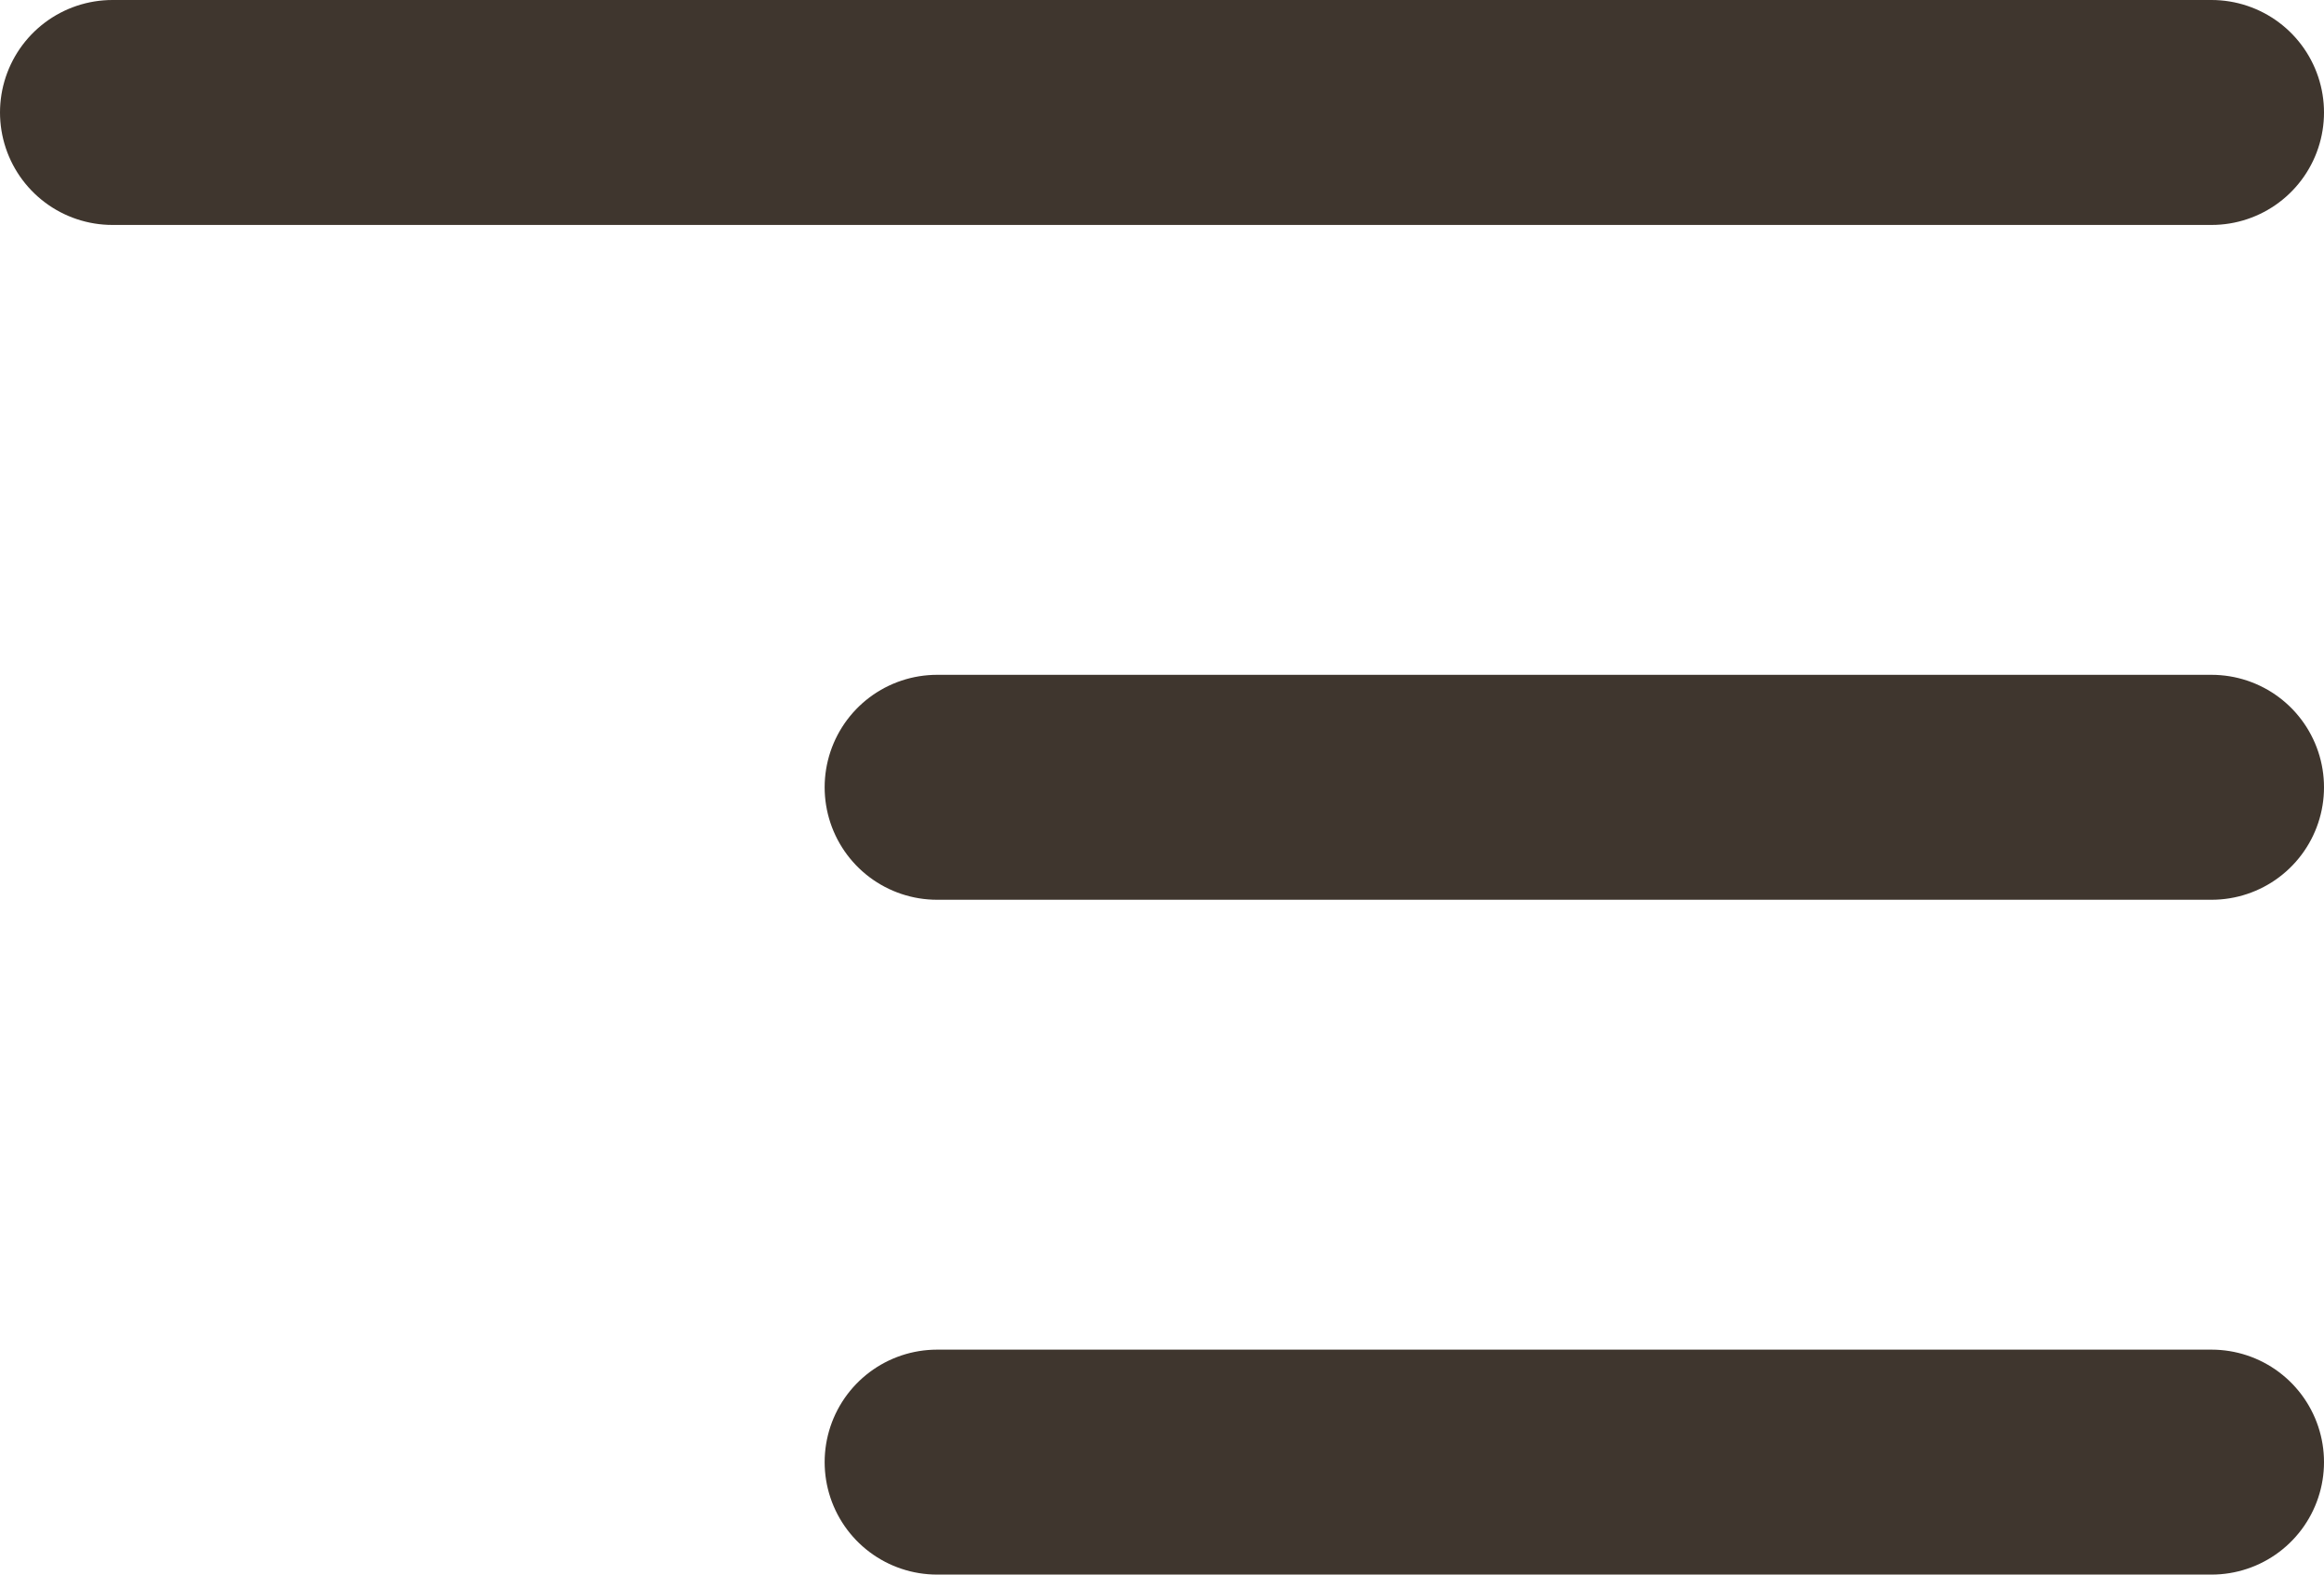 <svg width="31" height="21" viewBox="0 0 31 21" fill="none" xmlns="http://www.w3.org/2000/svg">
<line x1="1.5" y1="1.5" x2="29.5" y2="1.5" stroke="#3F362E" stroke-width="3" stroke-linecap="round"/>
<line x1="12.5" y1="10.5" x2="29.5" y2="10.5" stroke="#3F362E" stroke-width="3" stroke-linecap="round"/>
<line x1="12.5" y1="19.5" x2="29.5" y2="19.5" stroke="#3F362E" stroke-width="3" stroke-linecap="round"/>
</svg>
